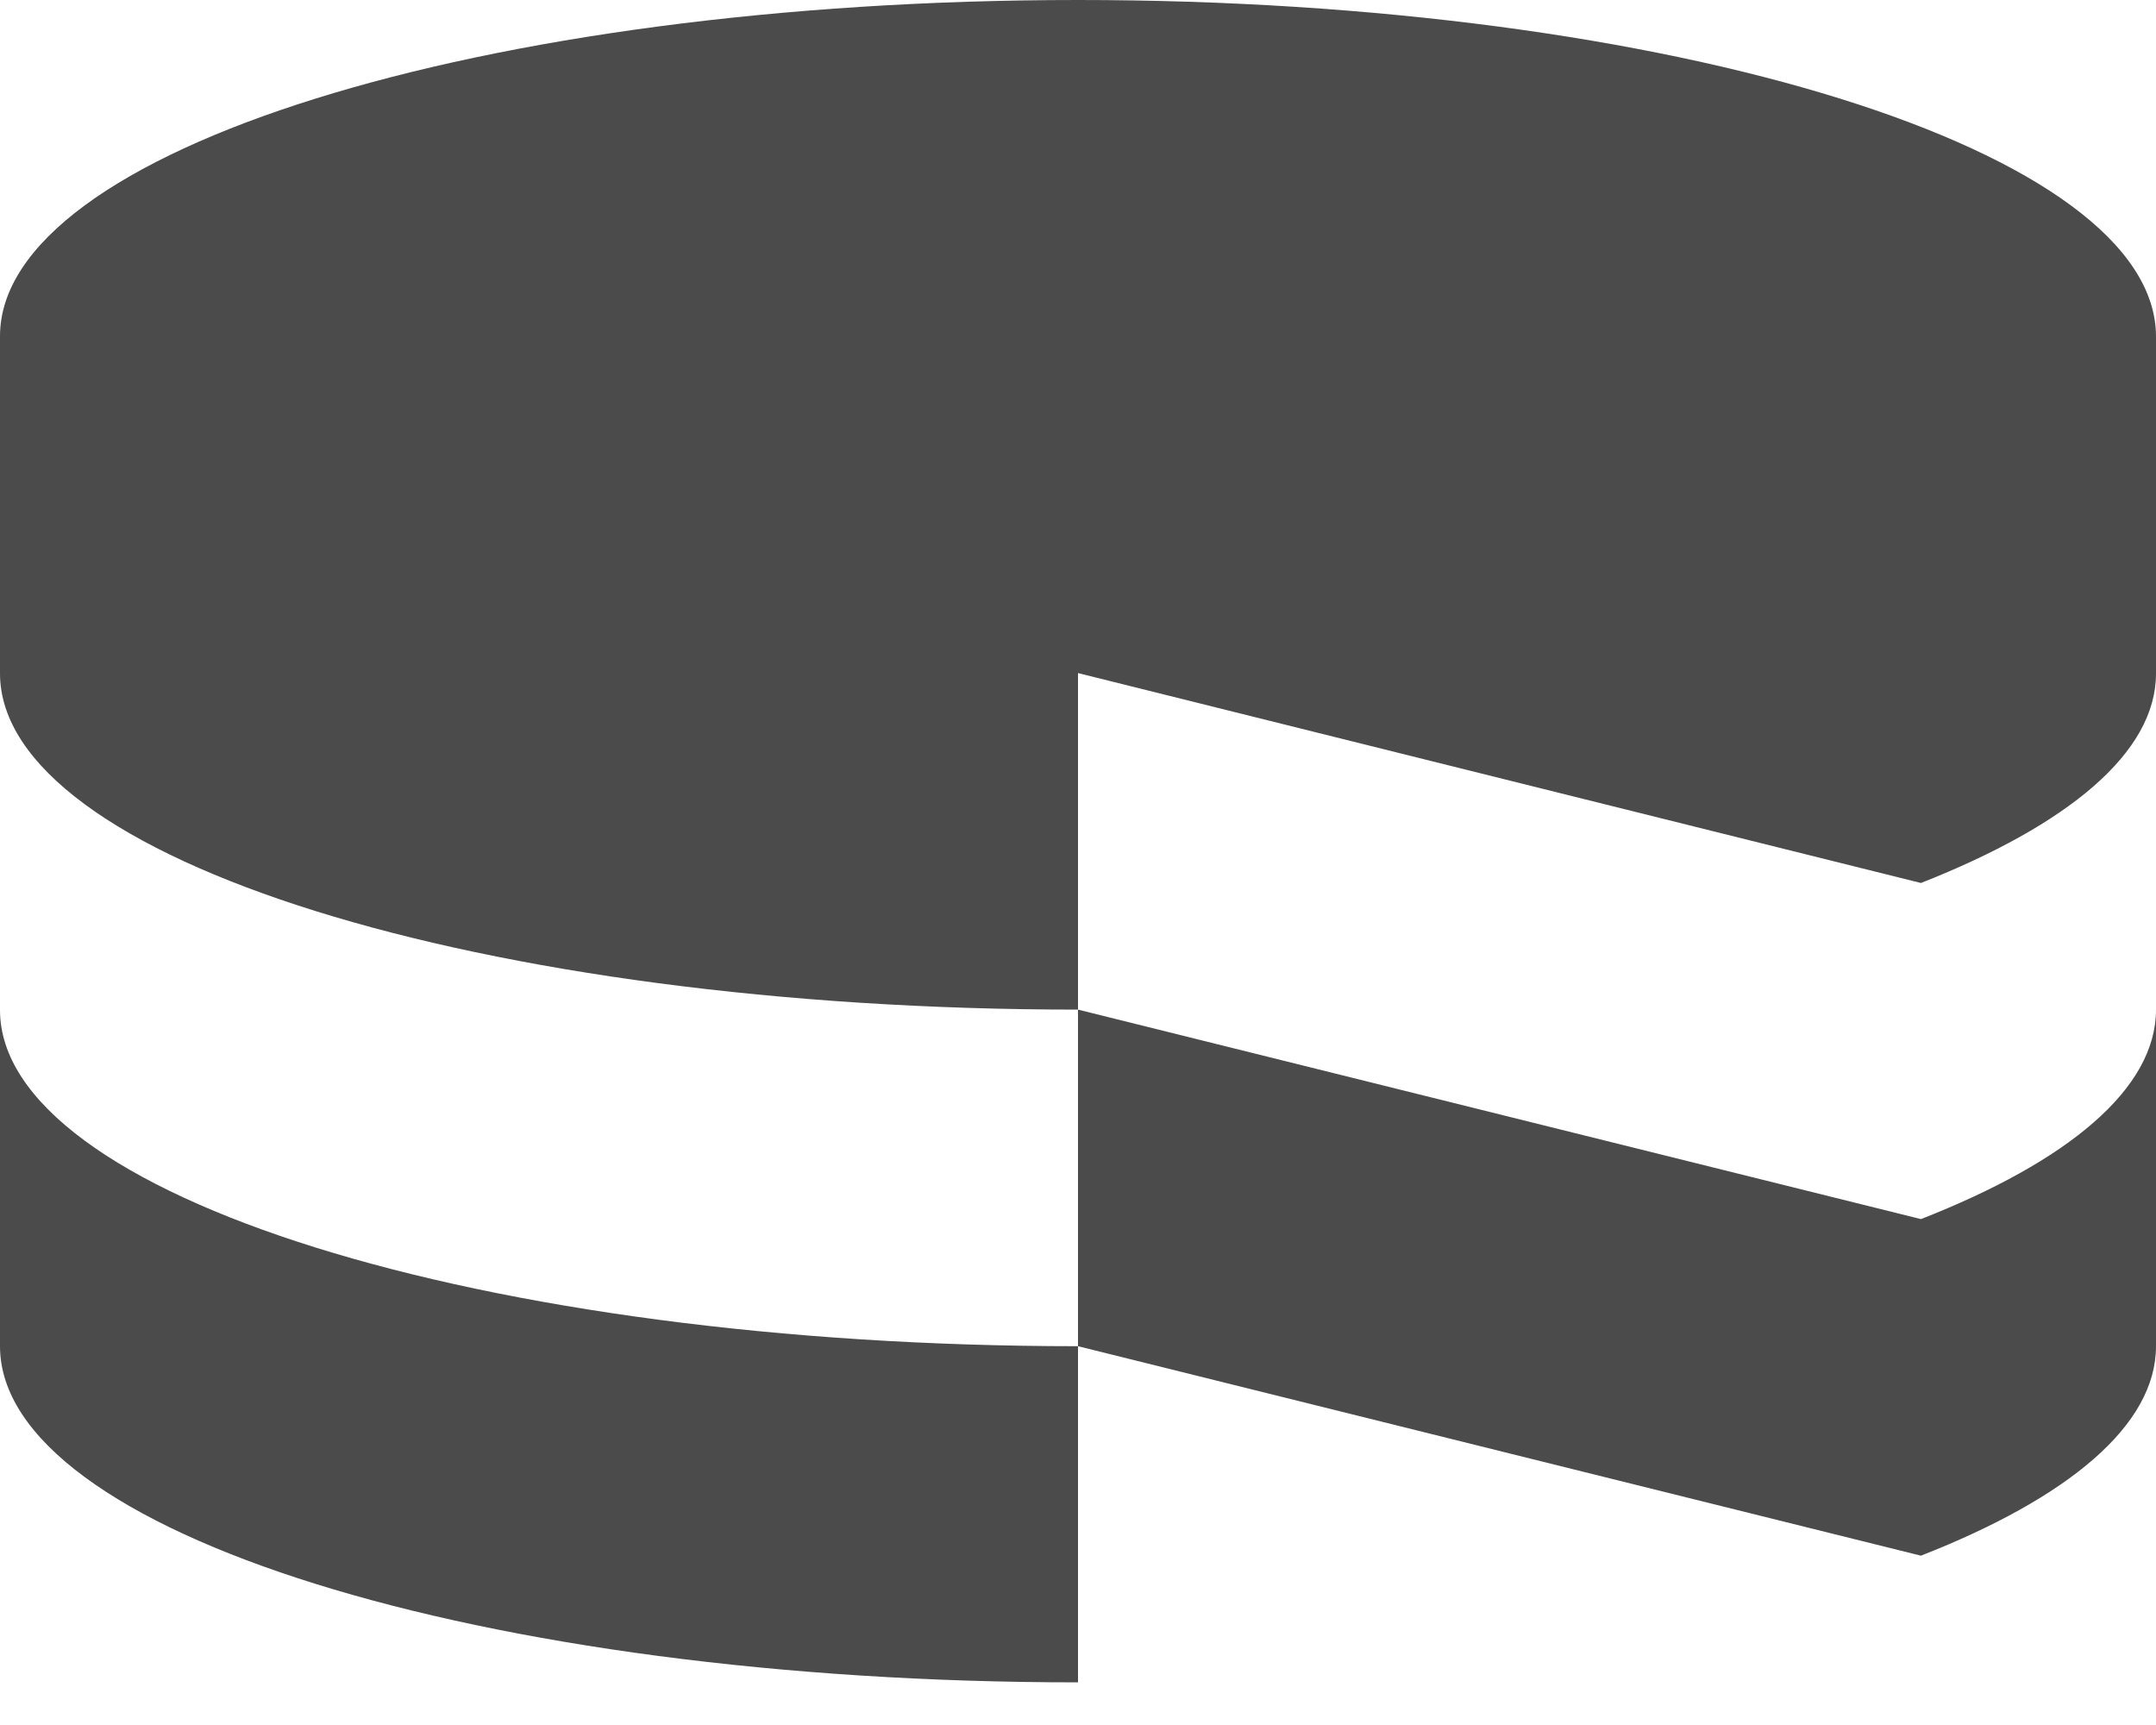 <svg width="40" height="32" viewBox="0 0 40 32" fill="none" xmlns="http://www.w3.org/2000/svg">
<path d="M0 18.729V24.973C0 28.418 8.951 31.209 20 31.209V24.973C8.951 24.973 0 22.172 0 18.736V18.729ZM35.639 22.615L20 18.729V24.973L35.639 28.859C38.367 27.79 40 26.444 40 24.973V18.729C40 20.2 38.366 21.547 35.639 22.615ZM20 12.492V18.729C8.951 18.729 0 15.935 0 12.492V6.236C0 2.797 8.951 0 20 0C31.041 0 40 2.799 40 6.244V12.494C40 13.965 38.366 15.305 35.639 16.38L20 12.486V12.492Z" fill="#4B4B4B"/>
</svg>

